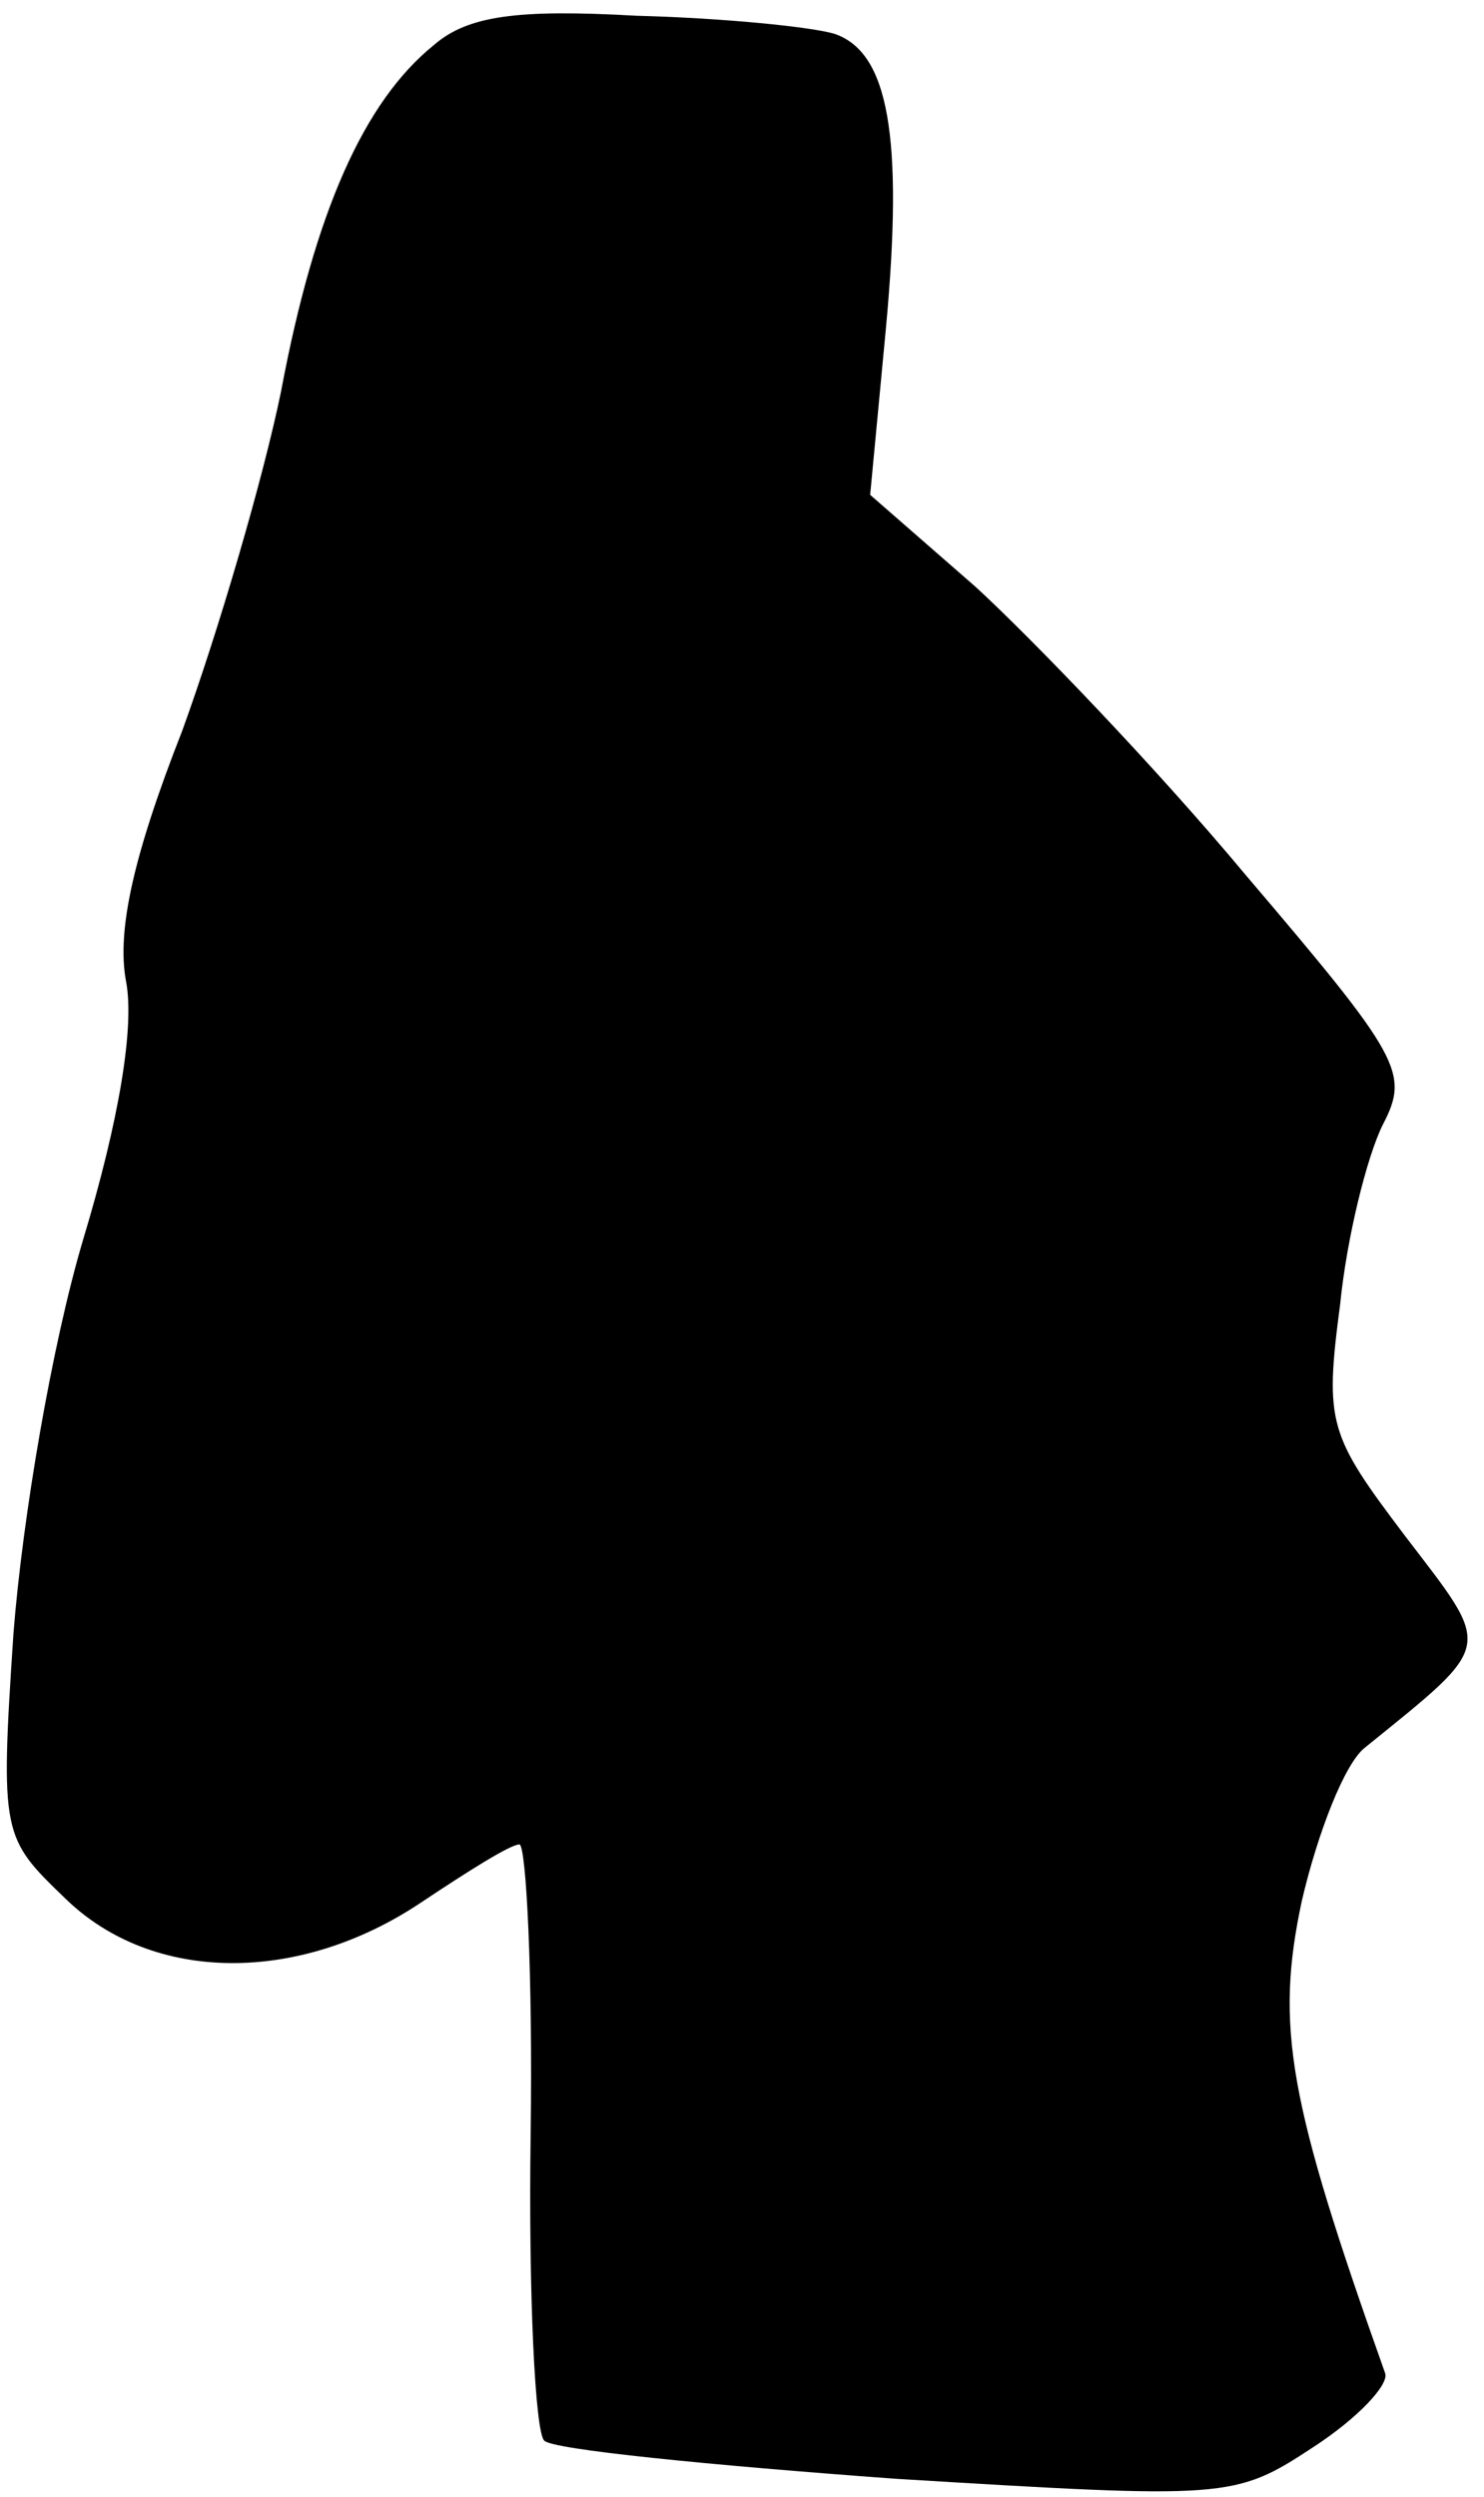 <?xml version="1.0" standalone="no"?>
<!DOCTYPE svg PUBLIC "-//W3C//DTD SVG 20010904//EN"
 "http://www.w3.org/TR/2001/REC-SVG-20010904/DTD/svg10.dtd">
<svg version="1.0" xmlns="http://www.w3.org/2000/svg"
 width="66pt" height="111pt" viewBox="0 0 66 111"
 preserveAspectRatio="xMidYMid meet">
<g transform="translate(0,111) scale(0.1,-0.1)"
fill="#000000" stroke="none">
<path fill="#000000" stroke="none" d="M193 1090 c-31 -25 -53 -74 -68 -154
-8 -39 -28 -107 -44 -151 -22 -56 -29 -89 -25 -111 4 -20 -3 -62 -19 -115 -14
-47 -27 -124 -31 -175 -6 -90 -5 -91 23 -118 39 -38 104 -38 158 -2 21 14 40
26 44 26 3 0 6 -58 5 -129 -1 -71 2 -132 6 -136 3 -4 74 -11 156 -17 148 -9
151 -9 186 14 20 13 34 28 32 33 -43 121 -49 154 -37 210 7 30 19 61 28 68 58
47 57 43 18 94 -34 45 -36 50 -29 103 3 30 12 66 19 80 12 23 8 30 -61 111
-40 48 -95 105 -120 128 l-47 41 7 74 c8 86 1 123 -23 131 -10 3 -49 7 -88 8
-53 3 -75 0 -90 -13z"/>
</g>
</svg>
